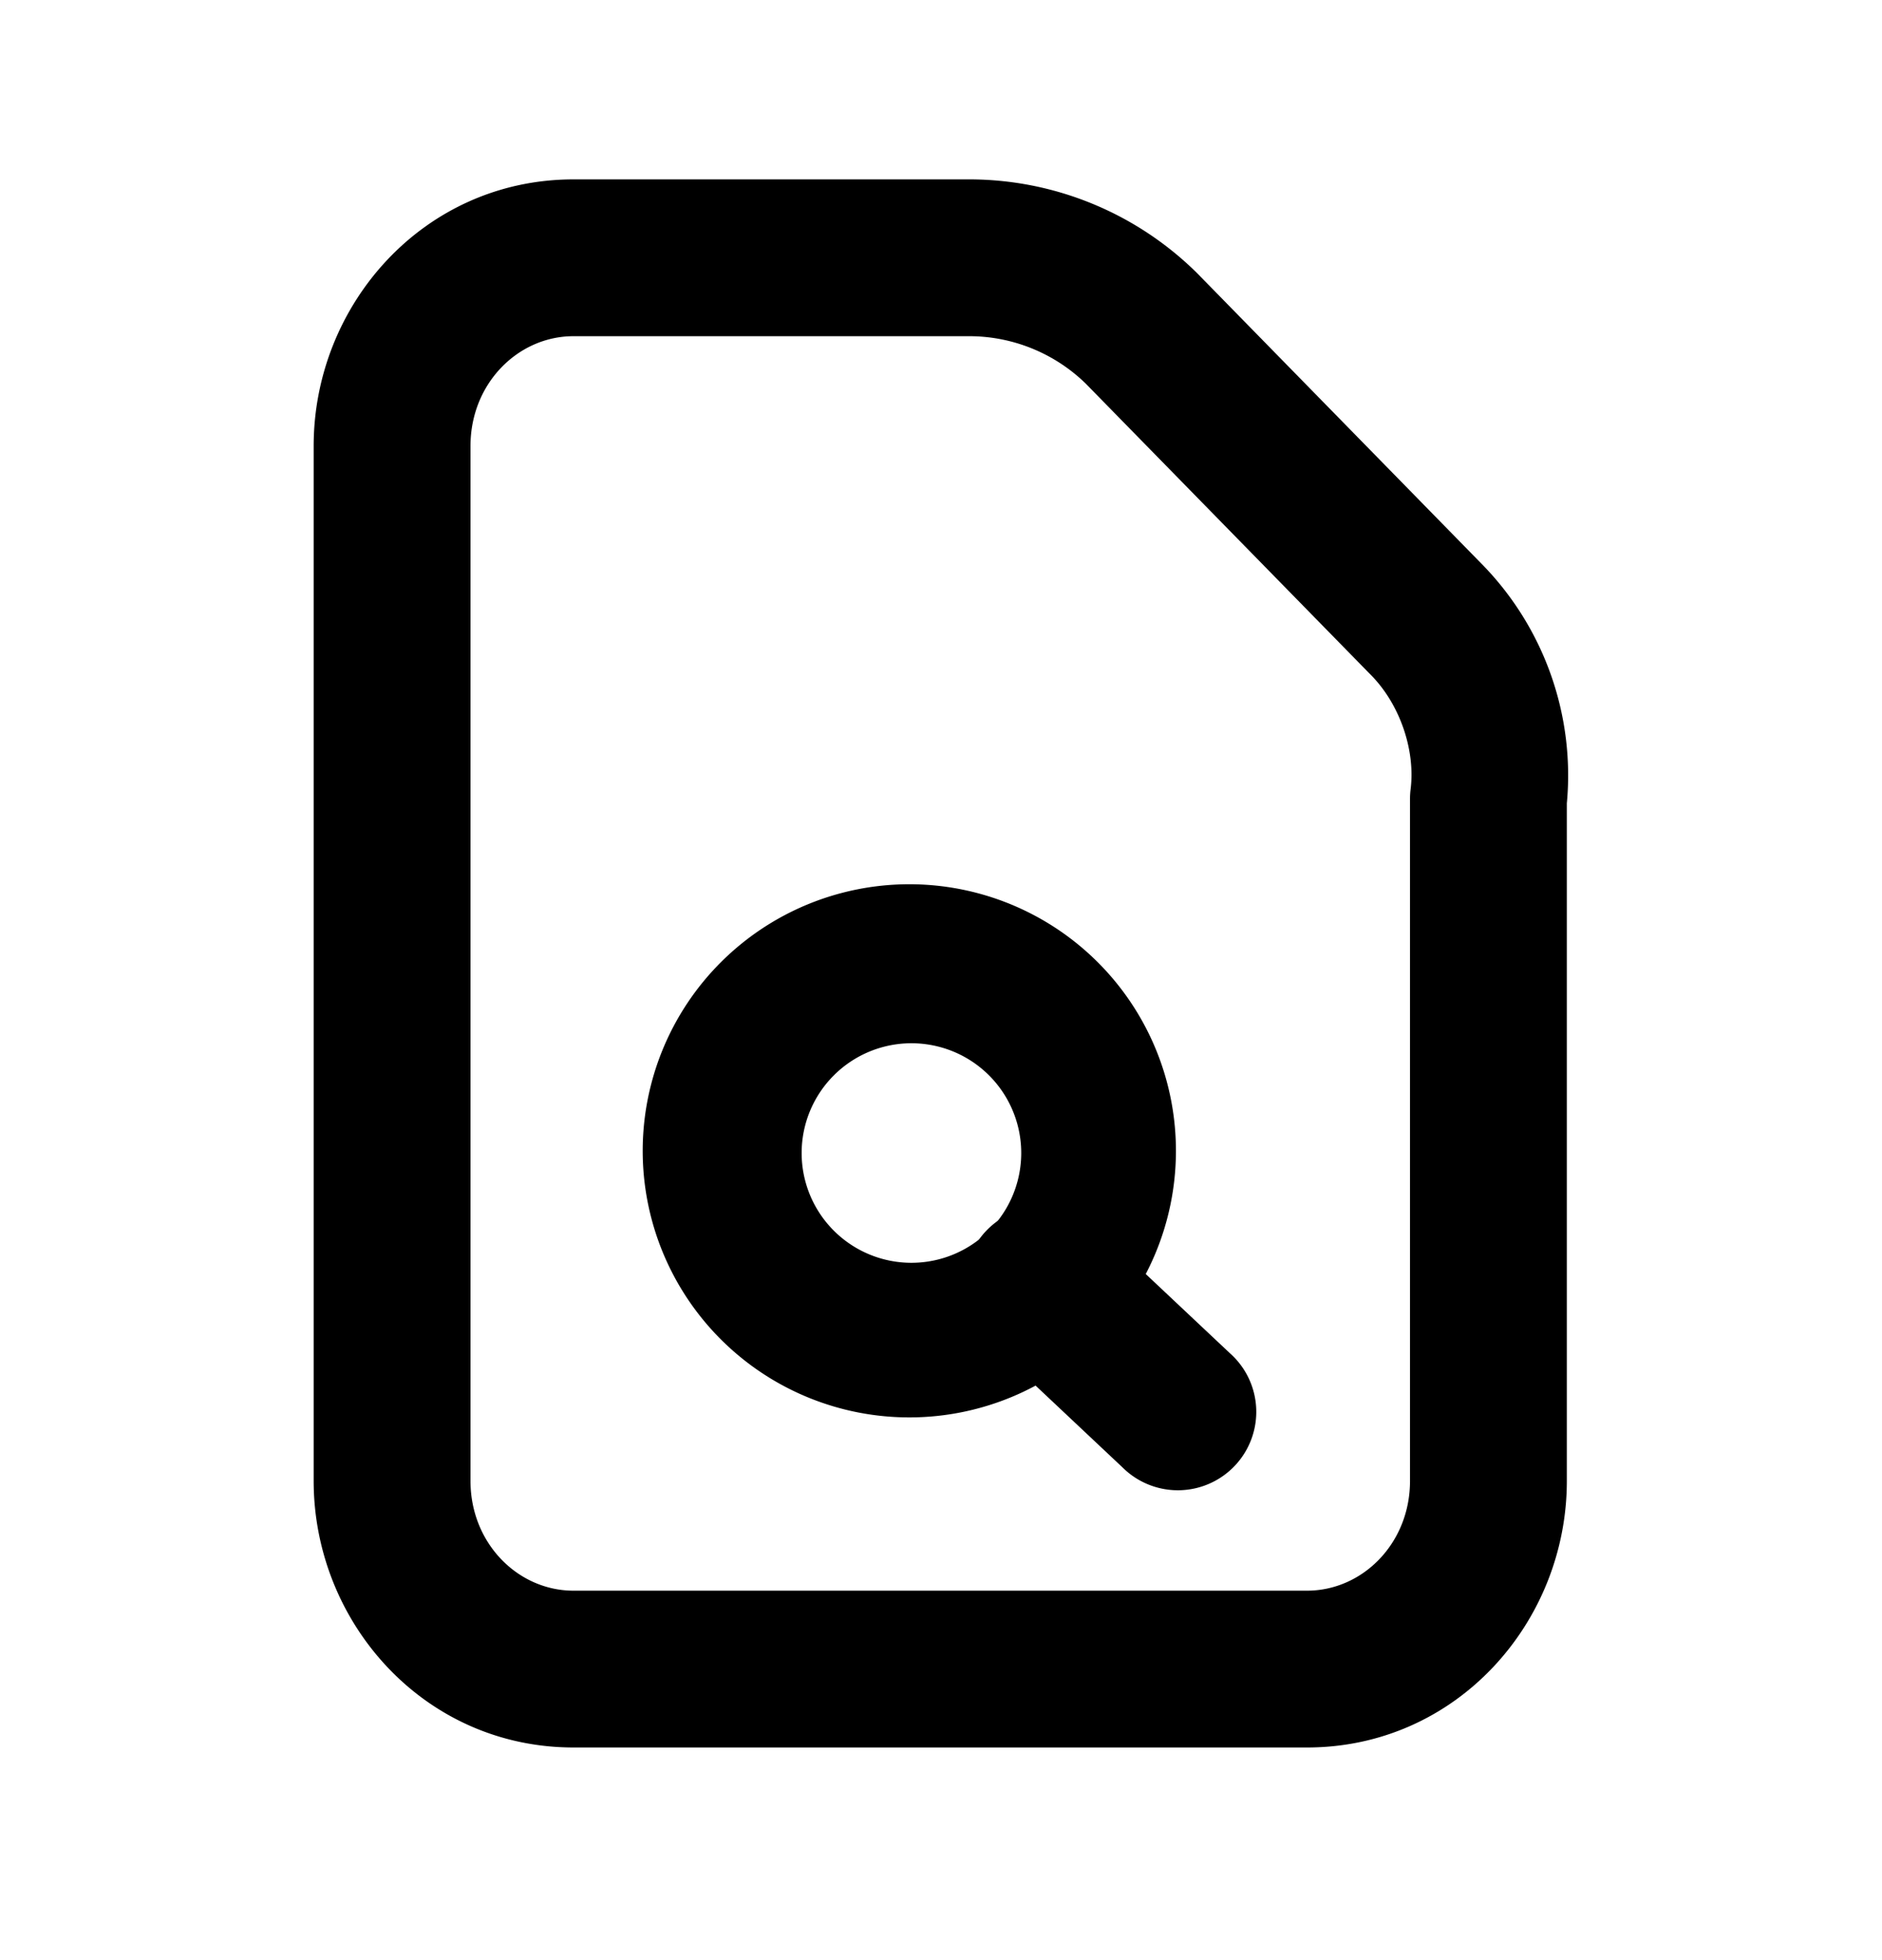 <svg xmlns="http://www.w3.org/2000/svg" fill="none" viewBox="0 0 24 25"><path fill="#000" fill-rule="evenodd" d="M4 5.688c0-1.802 1.404-3.4 3.313-3.4h5.03a4.13 4.13 0 0 1 2.917 1.19l.01.01 3.617 3.696a3.85 3.85 0 0 1 1.094 3.061v8.643c0 1.802-1.404 3.4-3.314 3.4H7.314c-1.91 0-3.314-1.598-3.314-3.4zm3.313-1.4C6.607 4.288 6 4.89 6 5.688v13.2c0 .798.607 1.4 1.313 1.4h9.355c.706 0 1.313-.602 1.313-1.4v-8.7q0-.062.008-.125c.061-.49-.133-1.083-.518-1.466l-.01-.01-3.615-3.694a2.13 2.13 0 0 0-1.504-.605z" clip-rule="evenodd"/><path fill="#000" fill-rule="evenodd" d="M10.633 13.716a1.4 1.4 0 1 0 1.98 1.98 1.4 1.4 0 0 0-1.98-1.98M9.22 17.11a3.4 3.4 0 1 1 4.808-4.808A3.4 3.4 0 0 1 9.22 17.11" clip-rule="evenodd"/><path fill="#000" fill-rule="evenodd" d="M12.572 15.703a1 1 0 0 1 1.413-.043l1.7 1.6a1 1 0 1 1-1.37 1.456l-1.7-1.6a1 1 0 0 1-.043-1.413" clip-rule="evenodd"/></svg>
